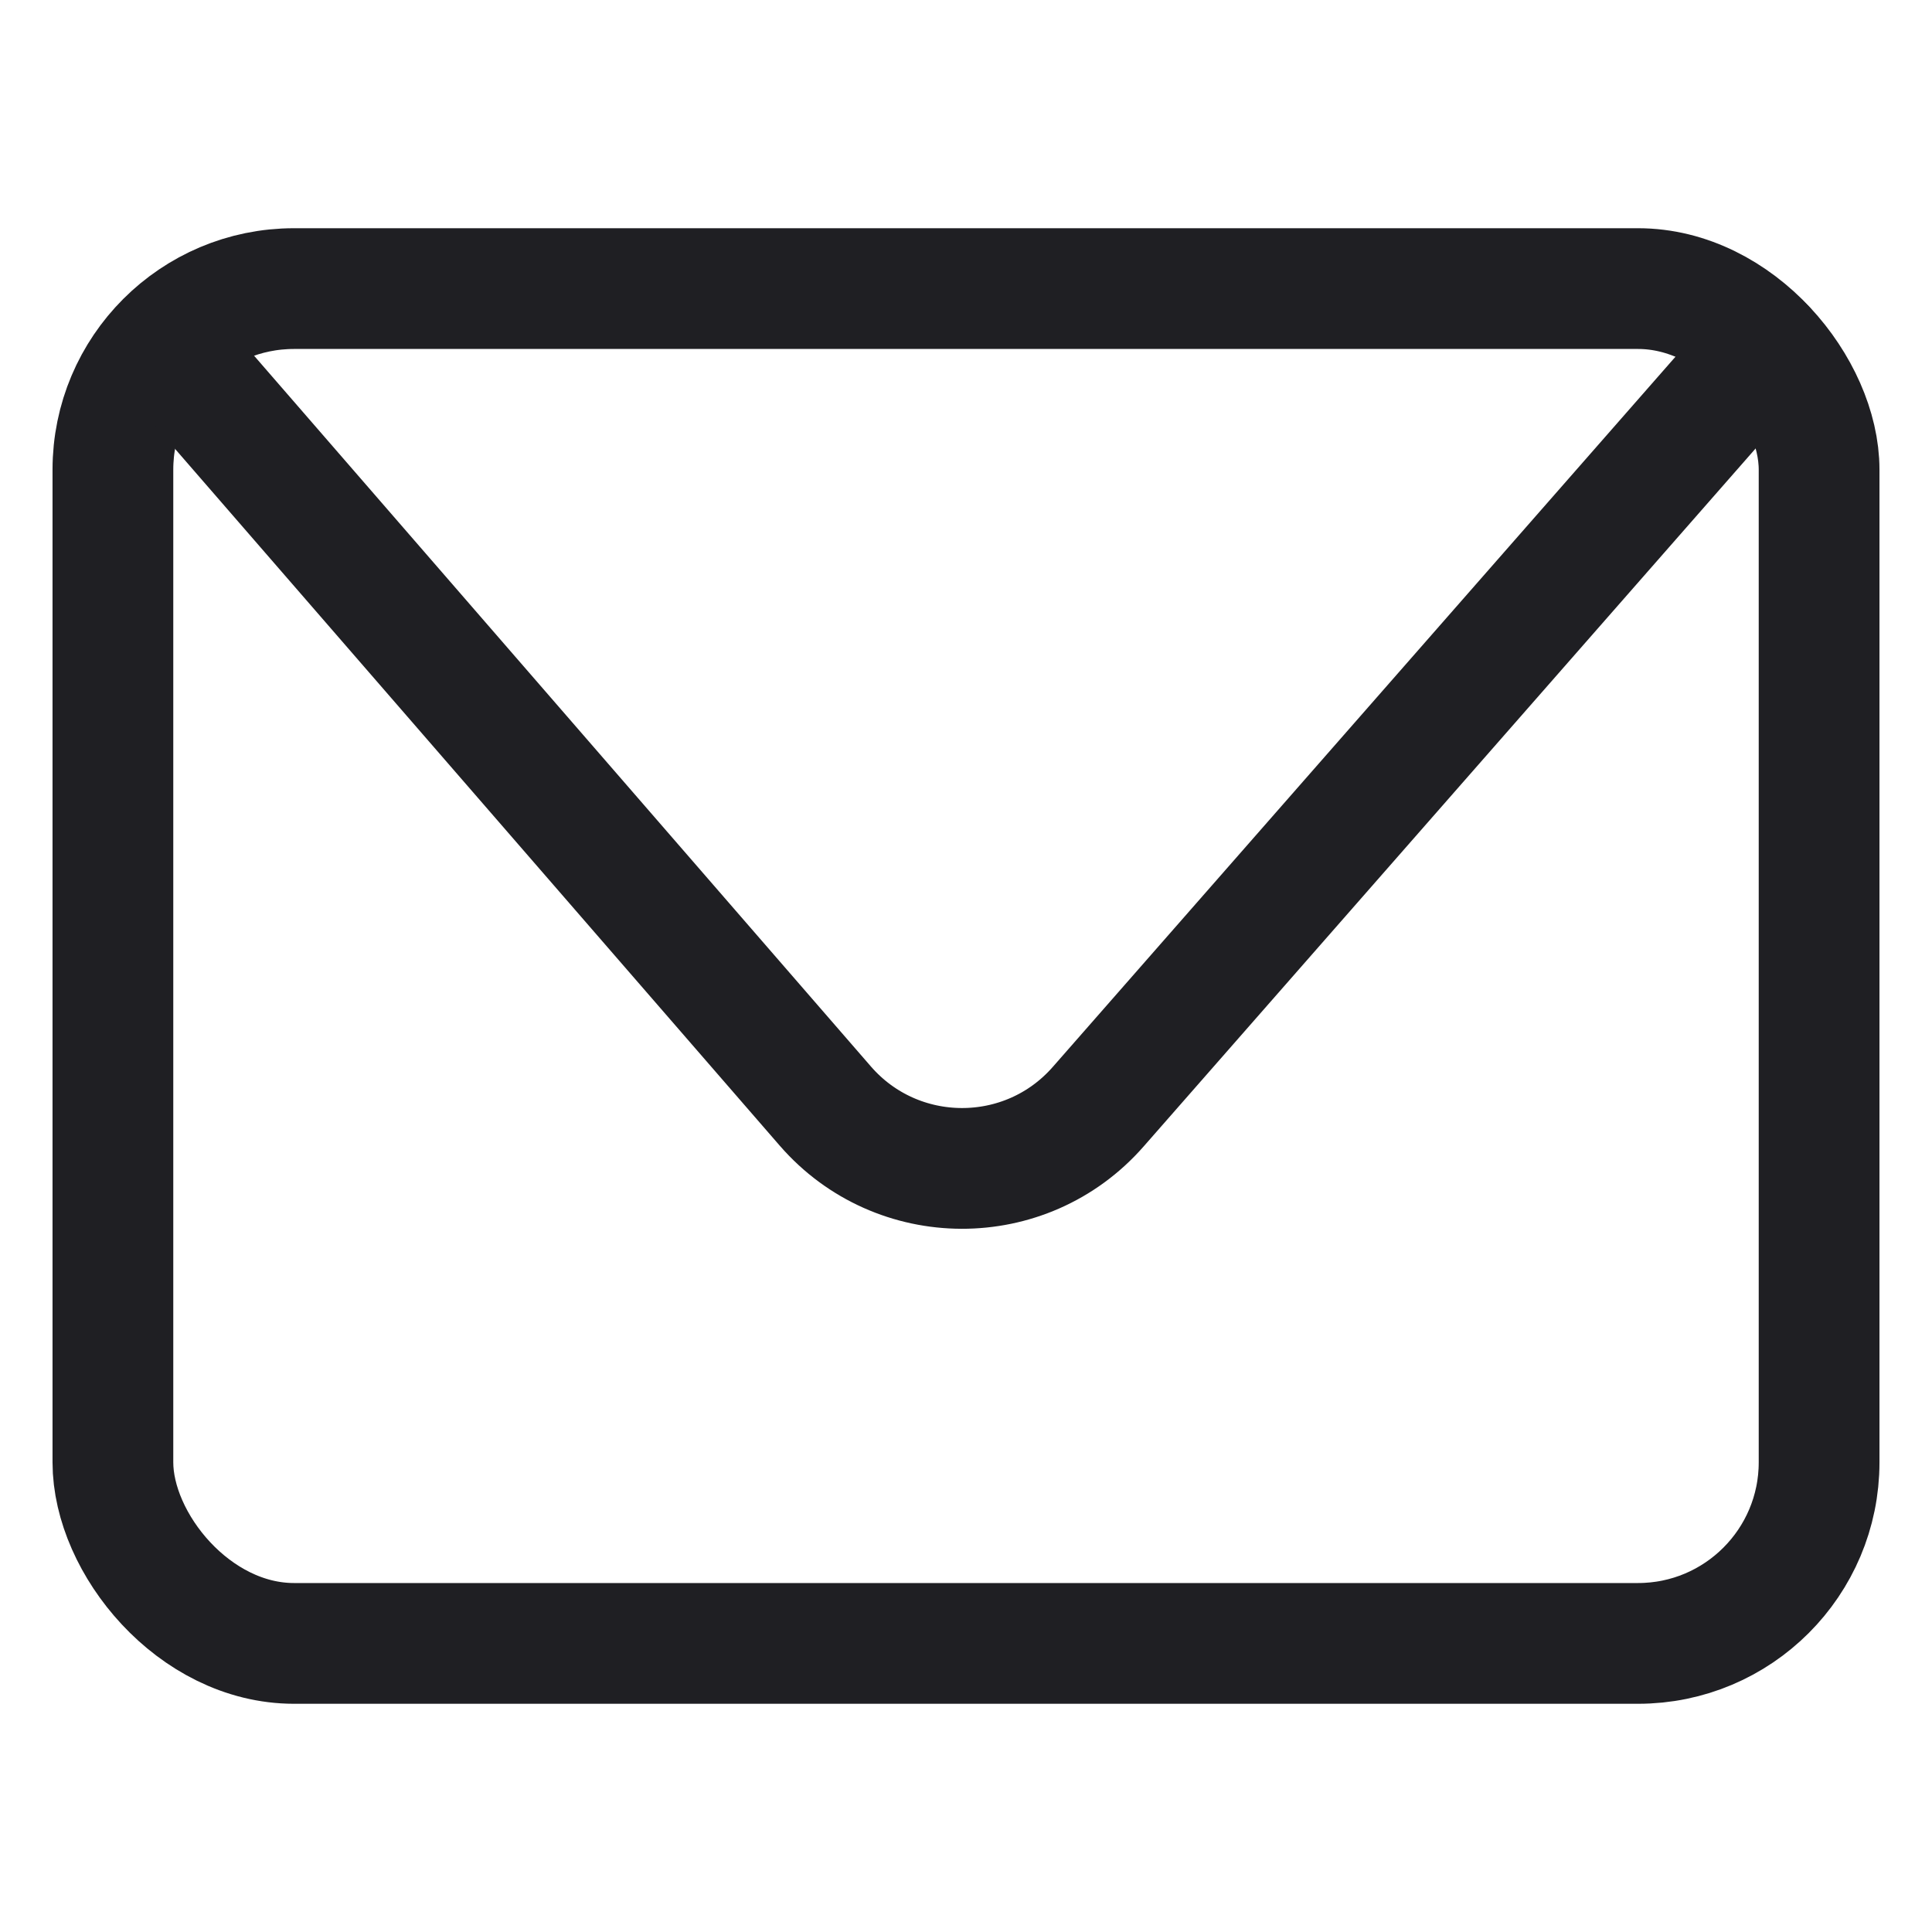 <?xml version="1.0" encoding="UTF-8"?>
<svg id="Calque_1" data-name="Calque 1" xmlns="http://www.w3.org/2000/svg" viewBox="0 0 32 32">
  <rect x="1.87" y="4.78" width="28.26" height="22.44" rx="3" ry="3" fill="none" stroke="#1f1f23" stroke-linecap="round" stroke-linejoin="round" stroke-width="2"/>
  <path d="M2.77,5.76l10.9,12.56c1.19,1.37,3.32,1.38,4.52.01l11.03-12.58" fill="none" stroke="#1f1f23" stroke-linecap="round" stroke-linejoin="round" stroke-width="2"/>
</svg>